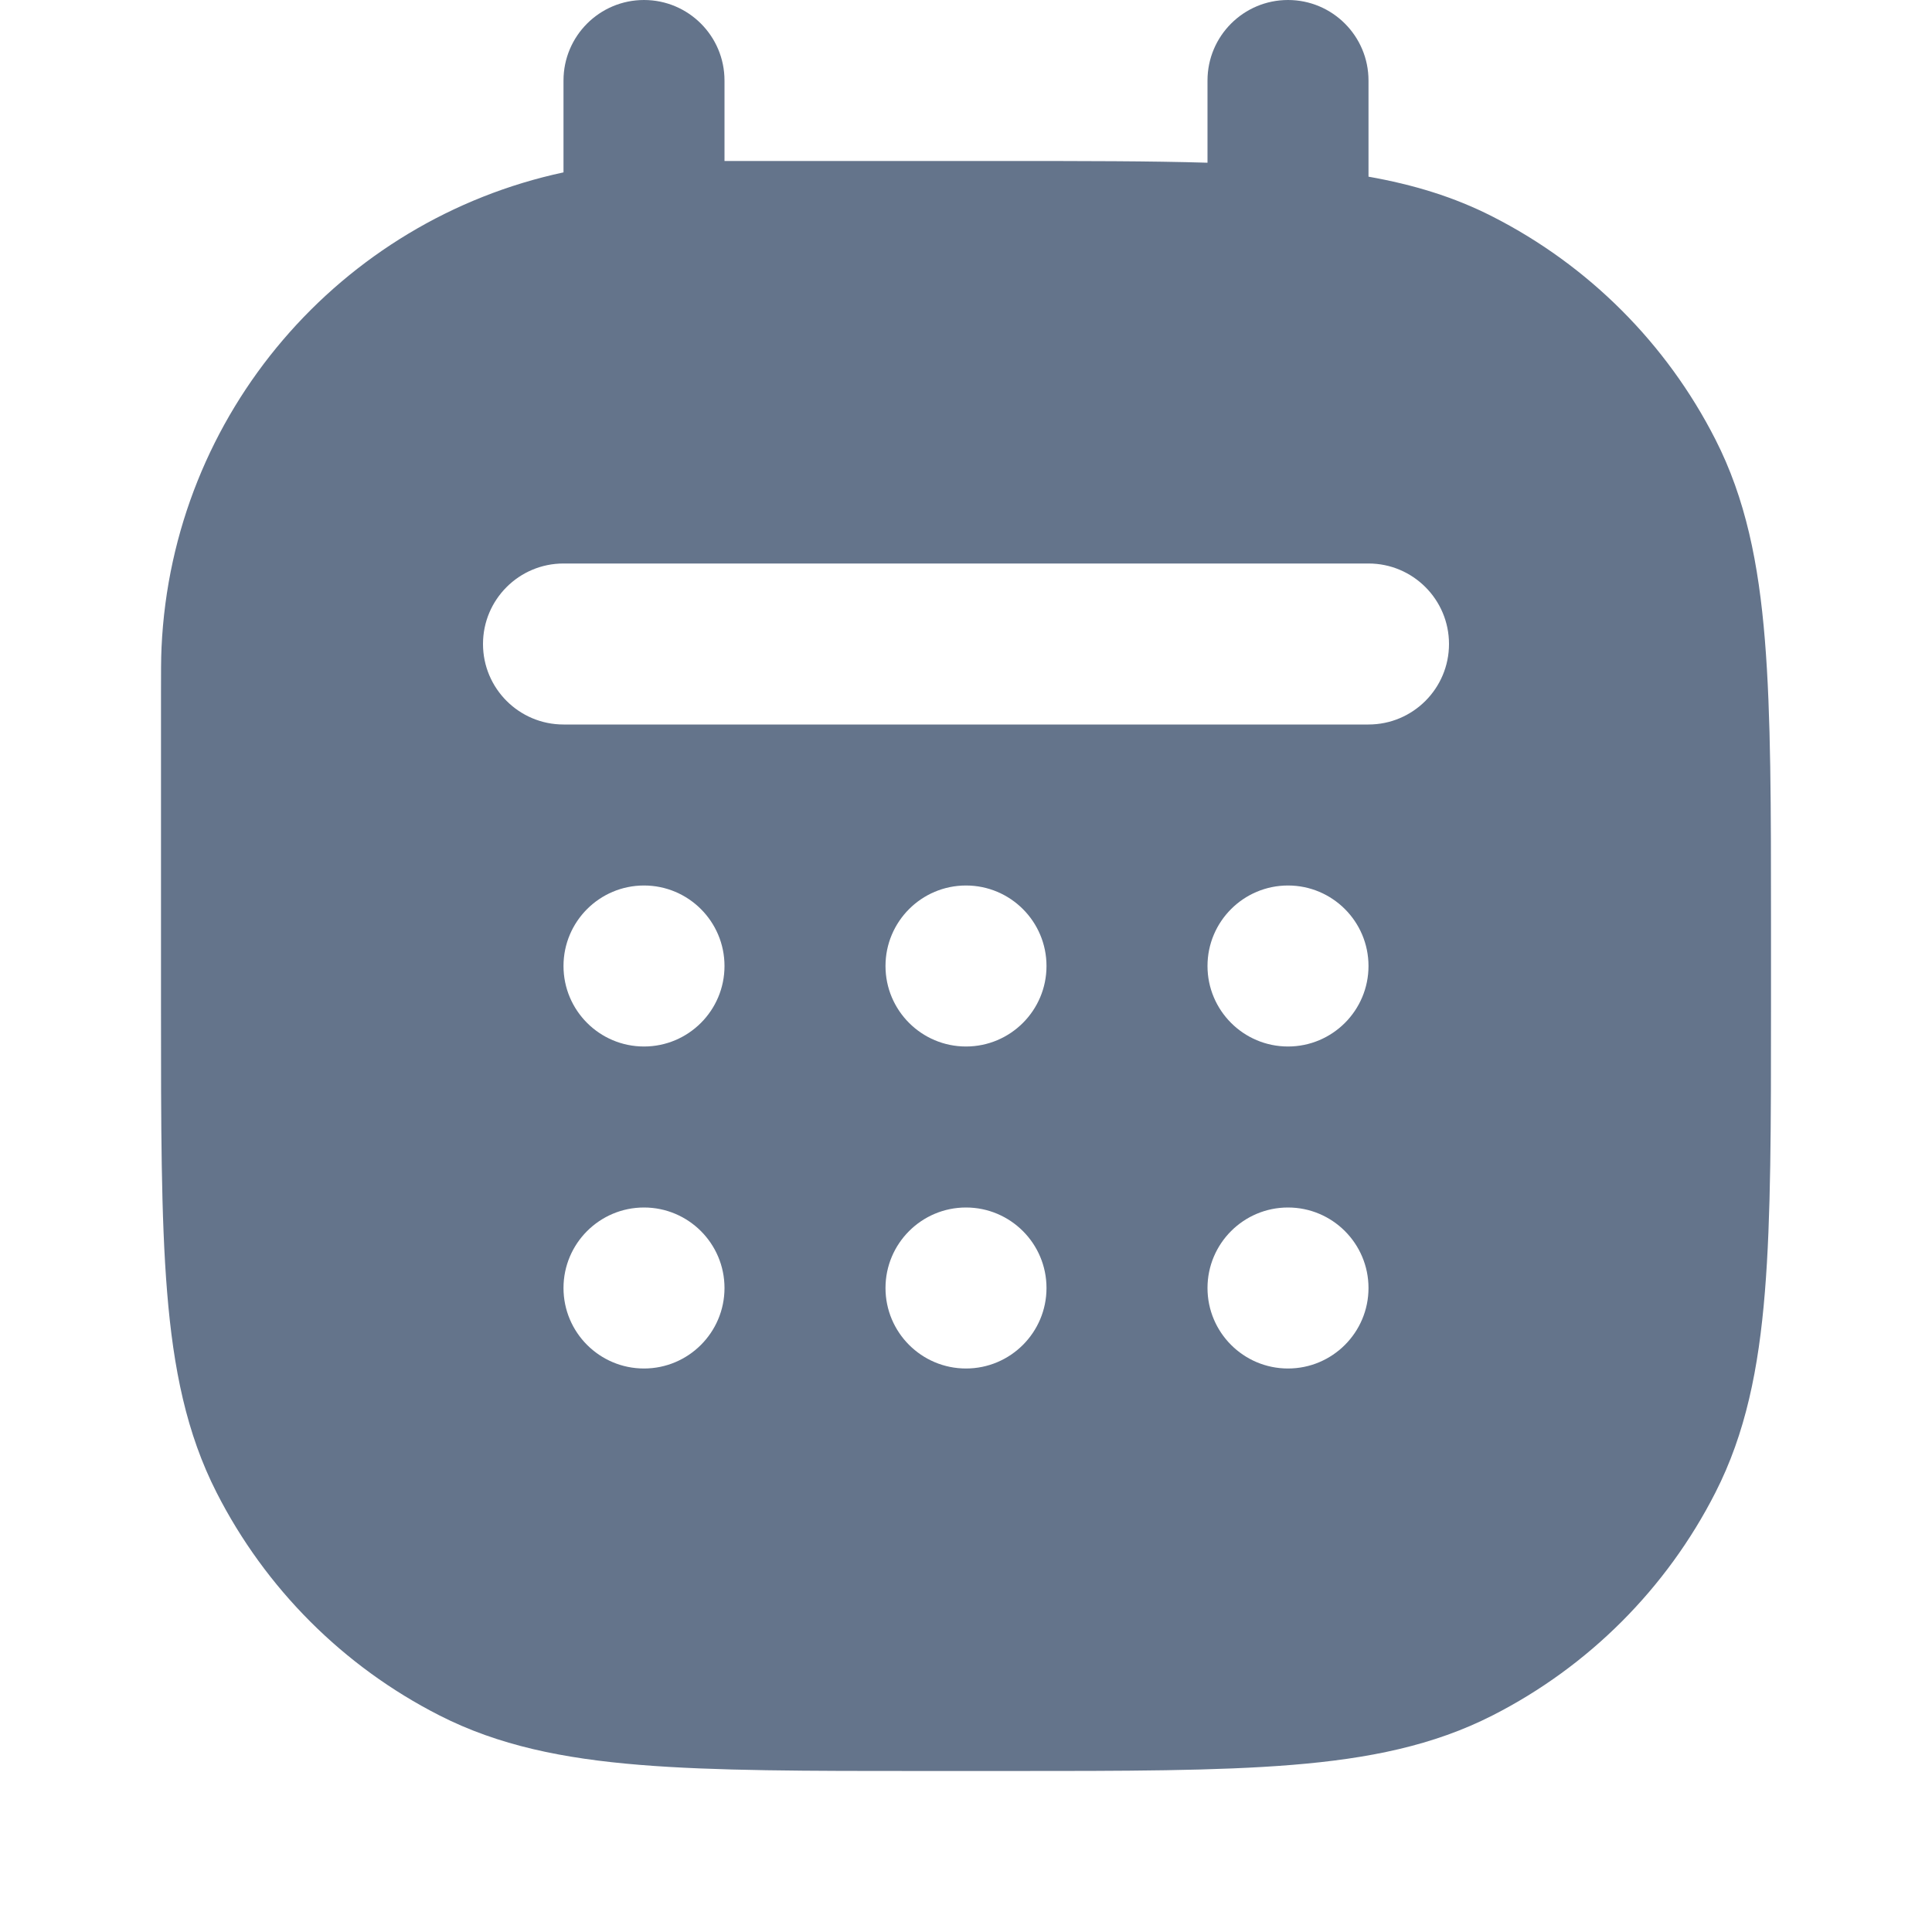<svg width="18" height="18" viewBox="0 0 18 18" fill="none" xmlns="http://www.w3.org/2000/svg">
<path fill-rule="evenodd" clip-rule="evenodd" d="M6.75 0.75C6.75 0.336 6.414 0 6 0C5.586 0 5.25 0.336 5.25 0.75V1.606C3.175 2.051 1.606 3.846 1.505 6.031C1.5 6.141 1.5 6.266 1.5 6.463V6.463V6.485V9.35V9.383V9.383C1.5 10.475 1.5 11.341 1.557 12.038C1.615 12.752 1.737 13.355 2.018 13.906C2.473 14.8 3.2 15.527 4.094 15.982C4.645 16.263 5.248 16.385 5.962 16.443C6.659 16.5 7.525 16.5 8.617 16.5H8.617H8.65H9.35H9.383H9.383C10.475 16.5 11.341 16.5 12.038 16.443C12.752 16.385 13.355 16.263 13.906 15.982C14.8 15.527 15.527 14.8 15.982 13.906C16.263 13.355 16.385 12.752 16.443 12.038C16.5 11.341 16.5 10.475 16.5 9.383V9.383V9.383V9.383V9.35V8.65V8.617V8.617V8.617V8.617C16.5 7.525 16.5 6.659 16.443 5.962C16.385 5.248 16.263 4.645 15.982 4.094C15.527 3.2 14.8 2.473 13.906 2.018C13.548 1.835 13.168 1.72 12.75 1.646V0.75C12.75 0.336 12.414 0 12 0C11.586 0 11.25 0.336 11.25 0.75V1.516C10.713 1.5 10.097 1.5 9.383 1.5H9.383L9.35 1.5H6.75V0.75ZM4.5 6C4.5 5.586 4.836 5.25 5.25 5.25H12.75C13.164 5.25 13.5 5.586 13.5 6C13.5 6.414 13.164 6.75 12.75 6.75H5.25C4.836 6.75 4.5 6.414 4.5 6ZM6 9.75C6.414 9.75 6.75 9.414 6.75 9C6.75 8.586 6.414 8.25 6 8.25C5.586 8.25 5.25 8.586 5.25 9C5.25 9.414 5.586 9.75 6 9.75ZM6.75 12C6.75 12.414 6.414 12.75 6 12.75C5.586 12.75 5.25 12.414 5.25 12C5.25 11.586 5.586 11.25 6 11.25C6.414 11.25 6.75 11.586 6.75 12ZM9 12.75C9.414 12.75 9.75 12.414 9.75 12C9.75 11.586 9.414 11.25 9 11.25C8.586 11.25 8.25 11.586 8.25 12C8.25 12.414 8.586 12.75 9 12.75ZM12.75 12C12.75 12.414 12.414 12.75 12 12.75C11.586 12.75 11.25 12.414 11.25 12C11.25 11.586 11.586 11.25 12 11.25C12.414 11.25 12.75 11.586 12.75 12ZM9 9.75C9.414 9.75 9.75 9.414 9.75 9C9.75 8.586 9.414 8.25 9 8.25C8.586 8.25 8.25 8.586 8.25 9C8.25 9.414 8.586 9.75 9 9.75ZM12.75 9C12.75 9.414 12.414 9.75 12 9.75C11.586 9.75 11.25 9.414 11.25 9C11.25 8.586 11.586 8.25 12 8.25C12.414 8.25 12.75 8.586 12.75 9Z" fill="#64748B"/>
</svg>
